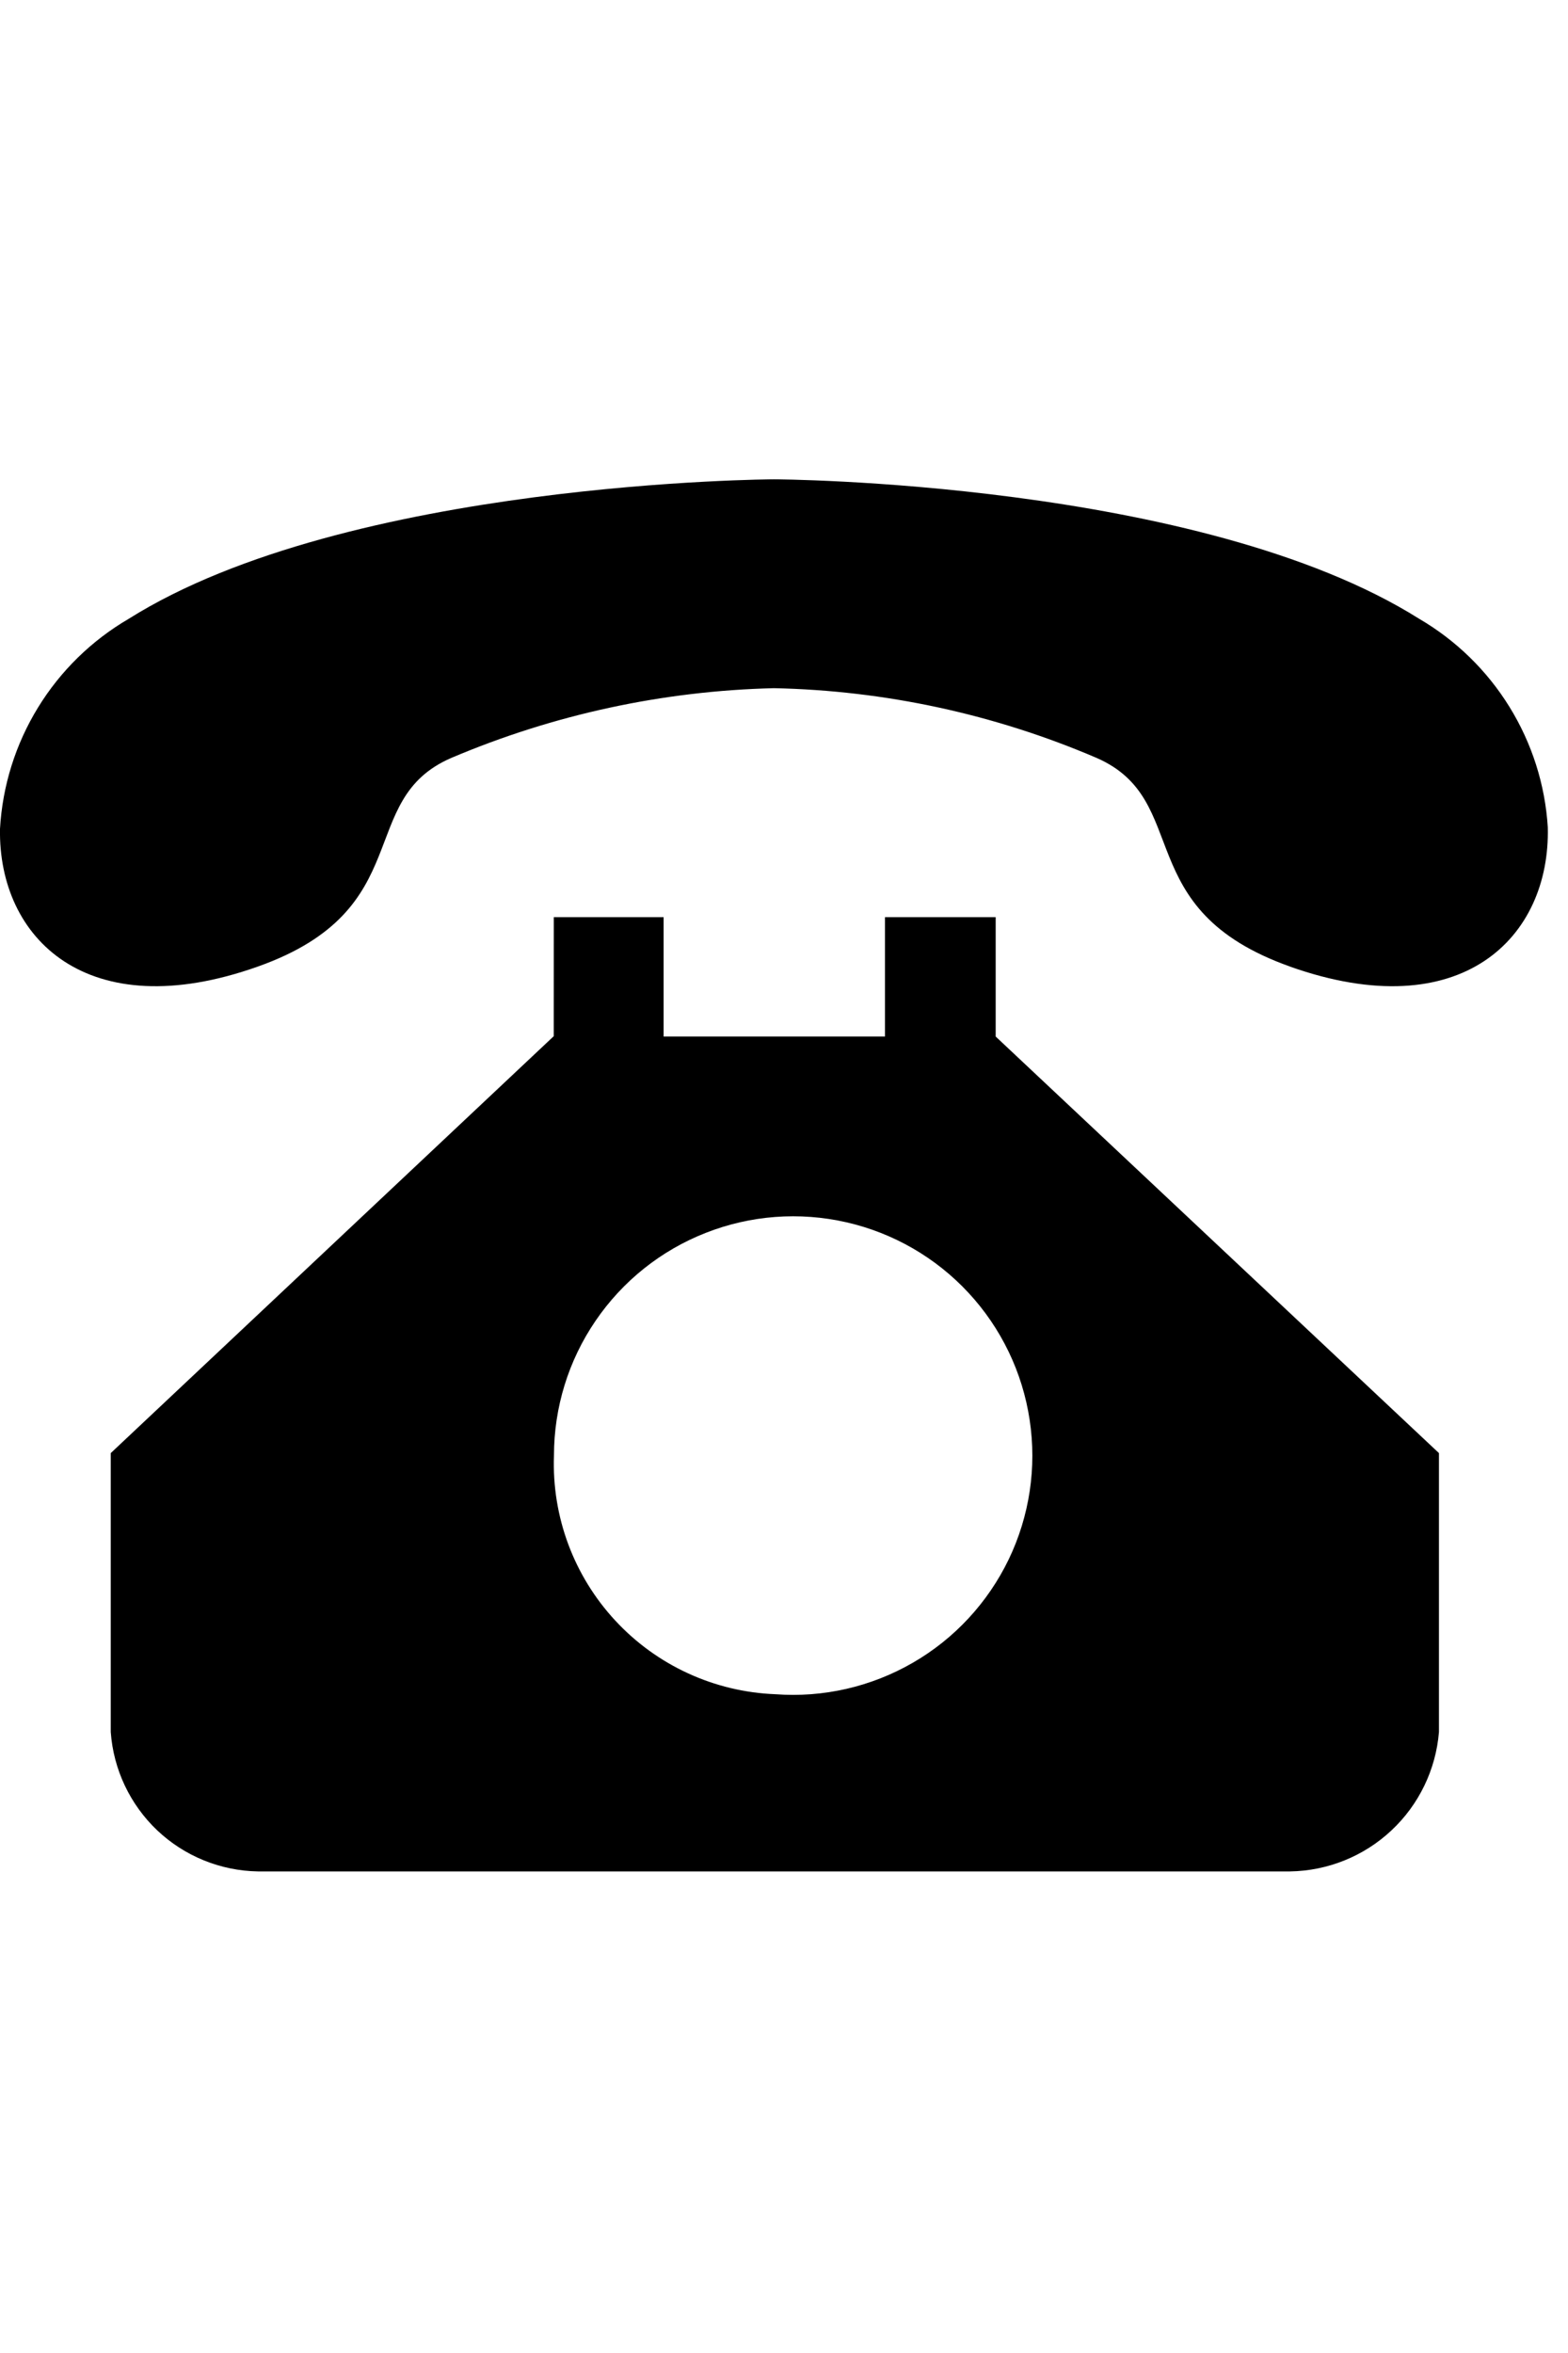 
<svg id="icon-id" width="1em" viewBox="0 0 27 24" fill="none" xmlns="http://www.w3.org/2000/svg">
<path d="M22.215 8.387C19.436 7.401 20.551 5.524 18.882 4.795C17.124 4.042 15.239 3.635 13.327 3.595C11.416 3.641 9.532 4.048 7.772 4.795C6.1 5.517 7.218 7.401 4.439 8.387C1.506 9.428 -0.032 7.901 0 6.016C0.042 5.277 0.267 4.56 0.654 3.929C1.041 3.298 1.578 2.773 2.218 2.4C5.99 0.029 13.327 0 13.327 0C13.327 0 20.66 0.024 24.436 2.4C25.072 2.771 25.606 3.292 25.992 3.917C26.379 4.543 26.606 5.254 26.652 5.988C26.699 7.887 25.166 9.432 22.215 8.388V8.387ZM9.536 7.536H11.427V9.591H15.239V7.536H17.145V9.591L24.778 16.761V21.561C24.725 22.208 24.433 22.813 23.959 23.256C23.485 23.7 22.863 23.951 22.214 23.961H4.44C3.795 23.95 3.176 23.698 2.707 23.254C2.239 22.809 1.953 22.206 1.907 21.561V16.761L9.535 9.585L9.536 7.536ZM13.35 20.911C14.175 20.973 15 20.784 15.717 20.37C16.434 19.957 17.009 19.336 17.369 18.591C17.728 17.845 17.854 17.008 17.73 16.19C17.607 15.371 17.24 14.609 16.677 14.002C16.114 13.395 15.381 12.972 14.574 12.788C13.767 12.604 12.923 12.667 12.153 12.97C11.382 13.272 10.721 13.8 10.255 14.484C9.788 15.168 9.539 15.976 9.539 16.804C9.501 17.854 9.881 18.875 10.596 19.645C11.31 20.415 12.3 20.87 13.35 20.911Z" fill="currentColor"/>
</svg>

